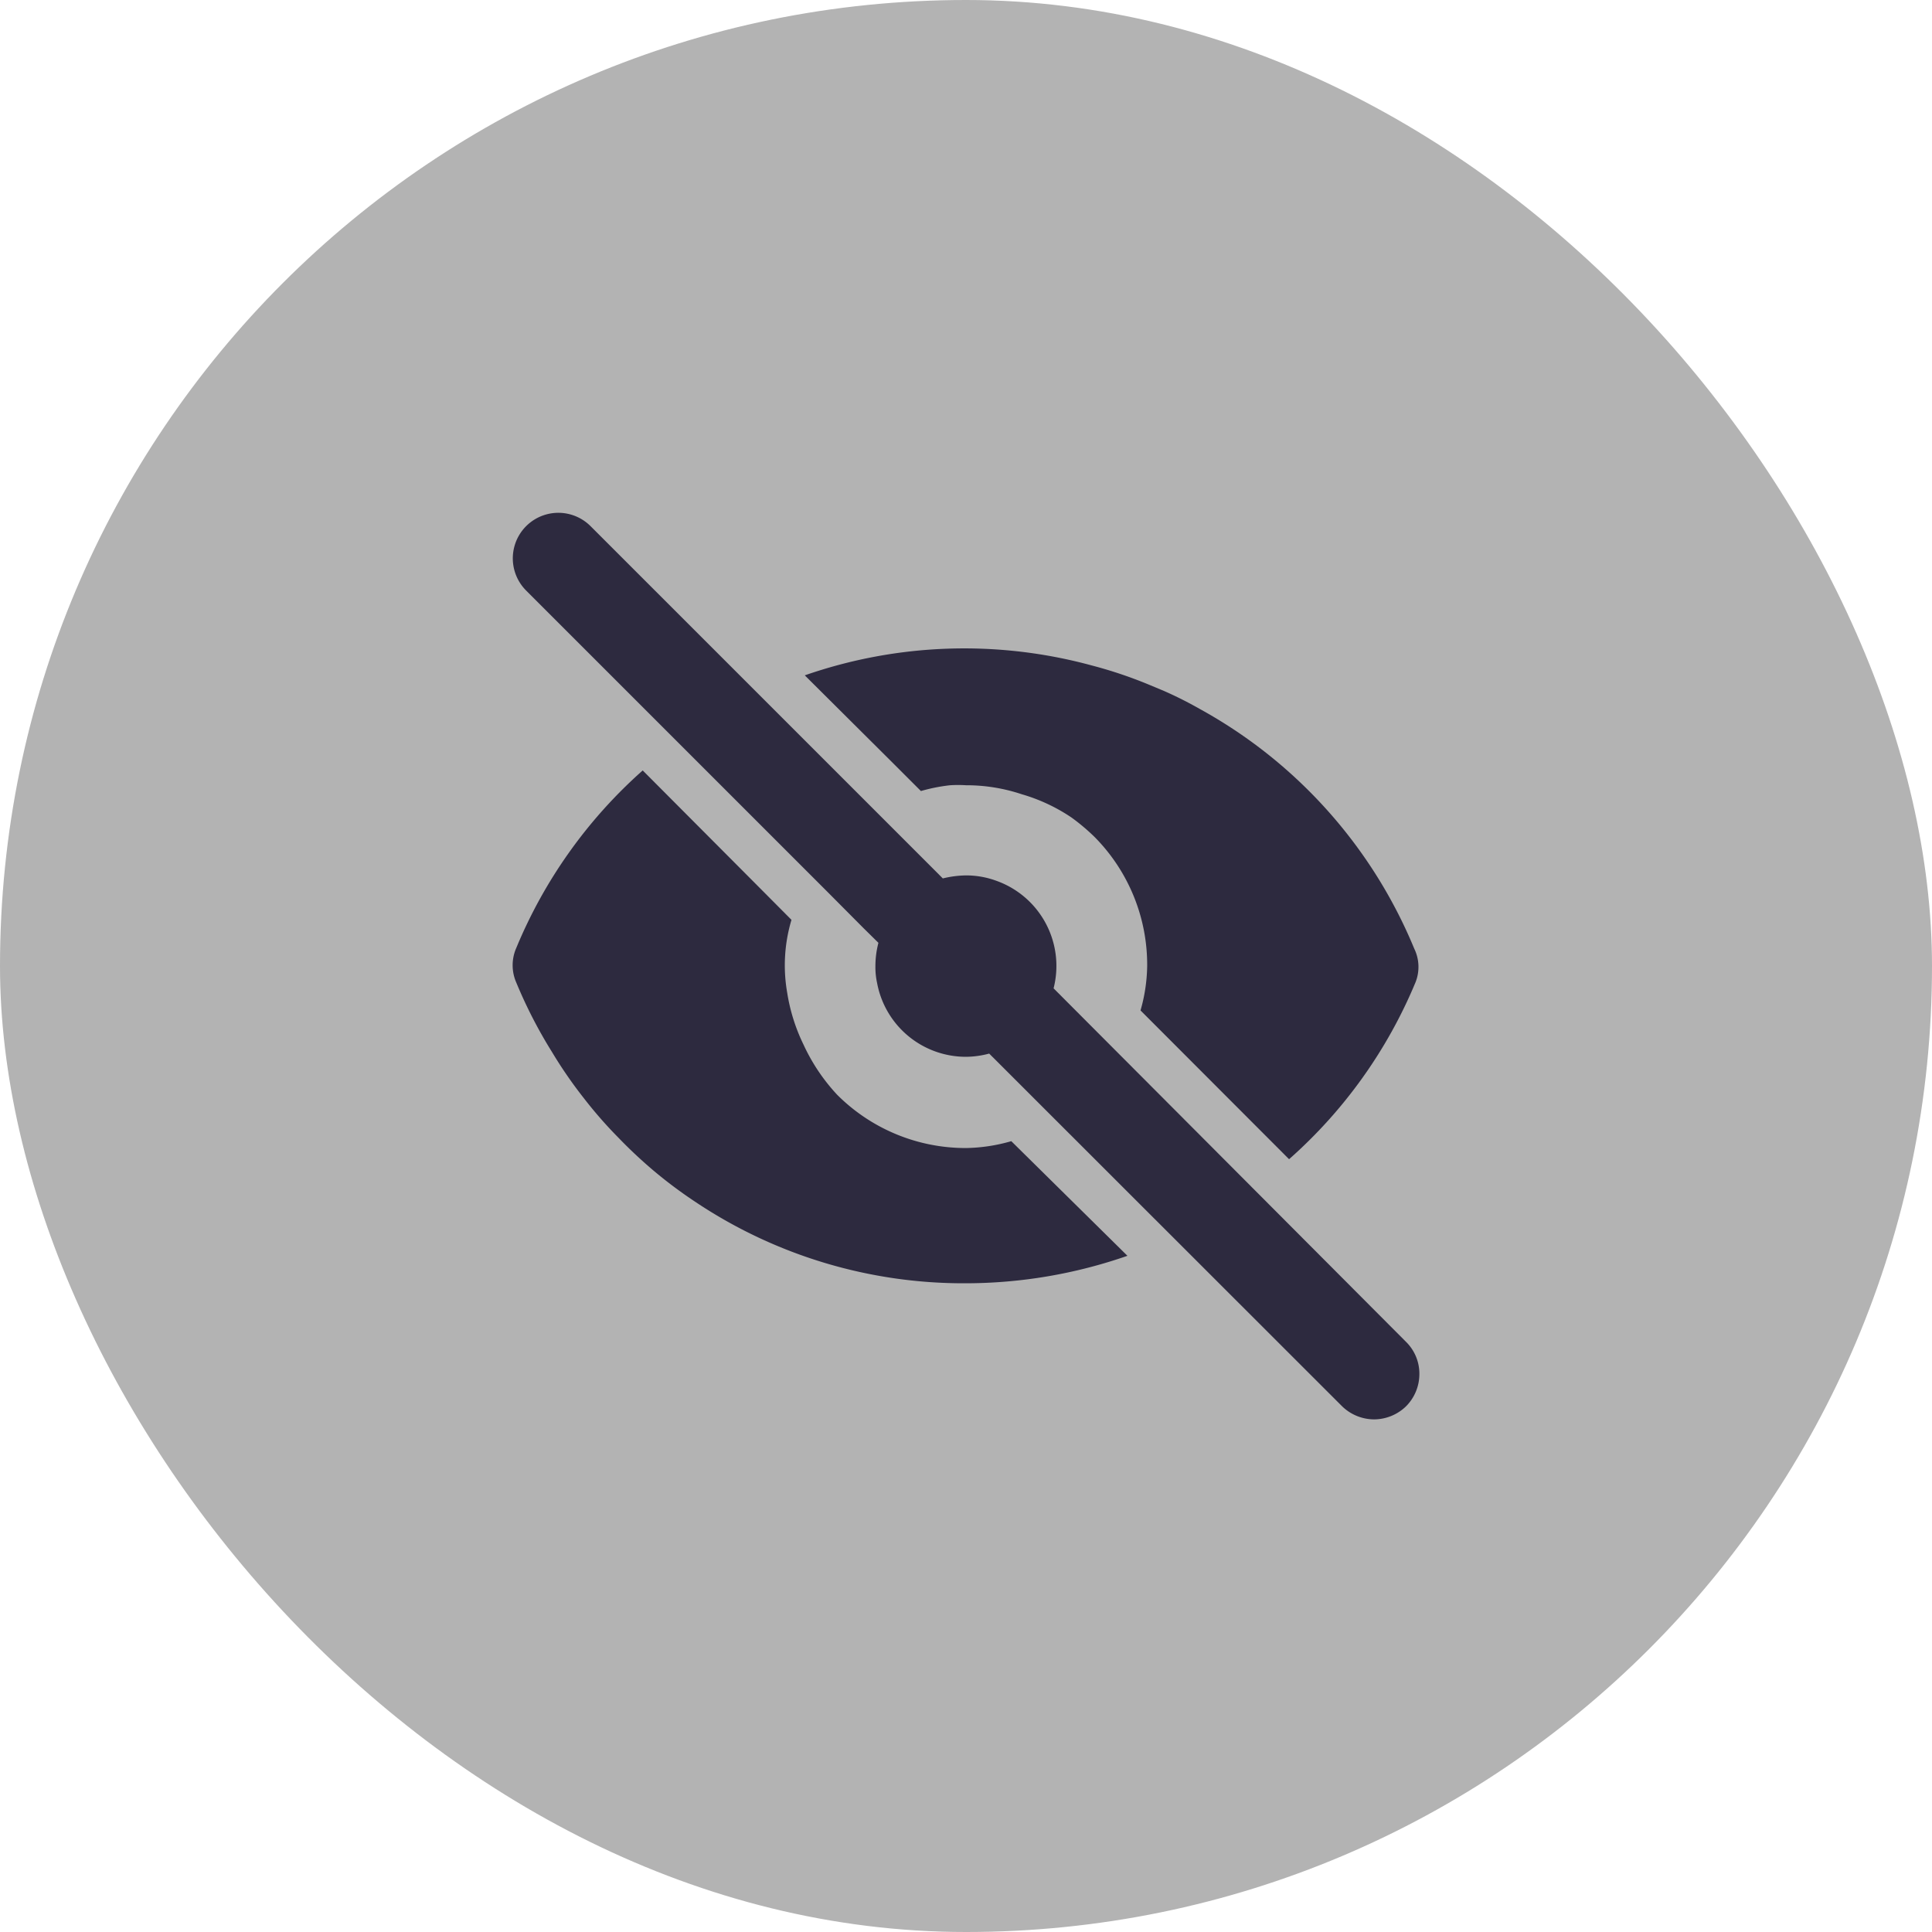 <svg xmlns="http://www.w3.org/2000/svg" viewBox="0 0 90 90"><defs><style>.cls-1{fill:#b3b3b3;}.cls-2{fill:#2d2a3f;}</style></defs><g id="图层_2" data-name="图层 2"><g id="图层_1-2" data-name="图层 1"><rect class="cls-1" width="90" height="90" rx="45"/><path class="cls-2" d="M65.94,45.76A22.52,22.52,0,0,1,60.05,54l-6.92-6.93A7.86,7.86,0,0,0,53.44,45,8.46,8.46,0,0,0,51,39a9.48,9.48,0,0,0-1.09-.92A8.23,8.23,0,0,0,47.6,37a8.14,8.14,0,0,0-2.6-.42,6,6,0,0,0-.74,0h0a8,8,0,0,0-1.36.27l-1.31-1.31-4.1-4.08A22.6,22.6,0,0,1,50.86,31h0a20.41,20.41,0,0,1,2.7.91l.67.28a18.18,18.18,0,0,1,1.65.83,22.57,22.57,0,0,1,10,11.17A1.94,1.94,0,0,1,65.94,45.76Z"/><path class="cls-2" d="M52.52,58.5A22.94,22.94,0,0,1,45,59.78,22.46,22.46,0,0,1,32.41,56a21.32,21.32,0,0,1-1.86-1.38A21.86,21.86,0,0,1,28.81,53a20.19,20.19,0,0,1-1.61-1.84h0A20.72,20.72,0,0,1,25.71,49a21.88,21.88,0,0,1-1.66-3.23,2,2,0,0,1,0-1.61,22.6,22.6,0,0,1,5.89-8.27l5.13,5.15,1.8,1.81v0h0a7.39,7.39,0,0,0-.2,3.39,8.53,8.53,0,0,0,.76,2.42A8.82,8.82,0,0,0,39,51a8.46,8.46,0,0,0,6,2.48,8,8,0,0,0,2.11-.32Z"/><path class="cls-2" d="M66.12,64a2.13,2.13,0,0,1-.62,1.51,2.15,2.15,0,0,1-1.48.61h0a2.15,2.15,0,0,1-1.5-.61L46.08,49.08a4.27,4.27,0,0,1-1.08.15,4.21,4.21,0,0,1-4.14-3.43,3.5,3.5,0,0,1-.08-.8,4.32,4.32,0,0,1,.14-1.08l-.68-.67-1.73-1.74-14-14a2.12,2.12,0,0,1,3-3L43.92,40.92A4.77,4.77,0,0,1,45,40.78a4.08,4.08,0,0,1,1.44.26,4.21,4.21,0,0,1,2.64,5L65.5,62.51A2.08,2.08,0,0,1,66.12,64Z"/></g></g></svg>